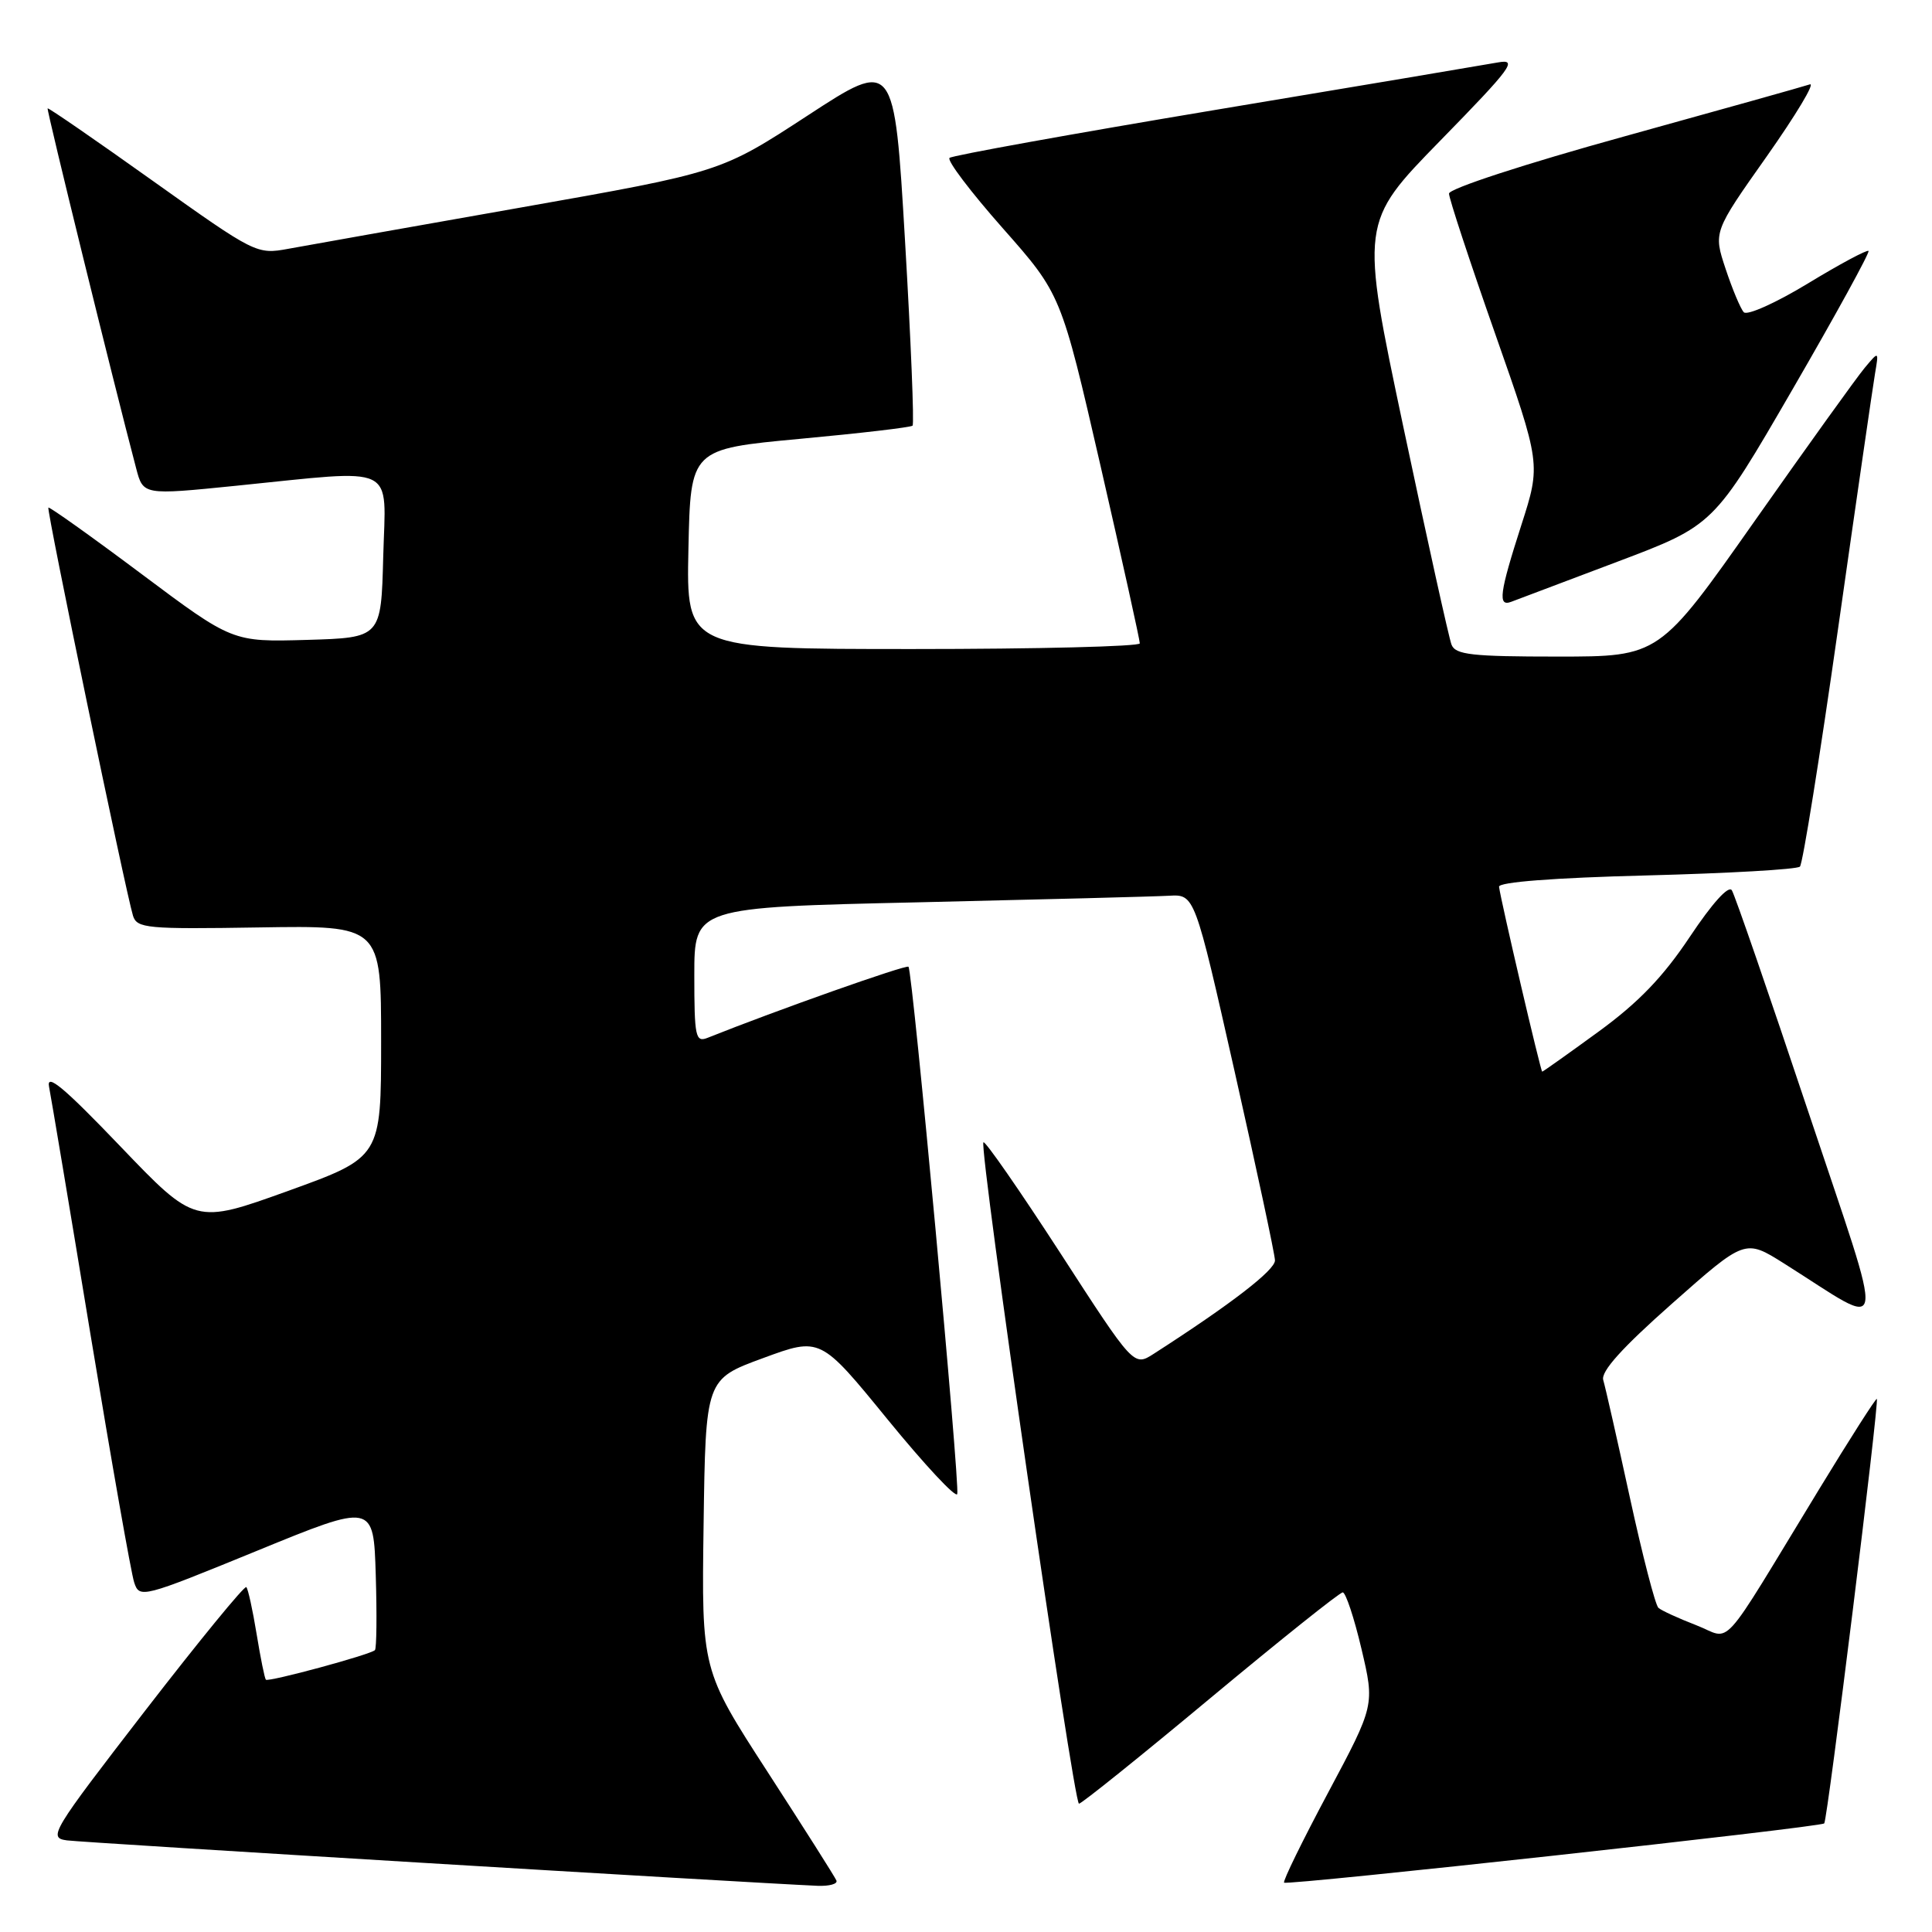 <?xml version="1.0" encoding="UTF-8" standalone="no"?>
<!DOCTYPE svg PUBLIC "-//W3C//DTD SVG 1.1//EN" "http://www.w3.org/Graphics/SVG/1.1/DTD/svg11.dtd" >
<svg xmlns="http://www.w3.org/2000/svg" xmlns:xlink="http://www.w3.org/1999/xlink" version="1.1" viewBox="0 0 256 256">
 <g >
 <path fill="currentColor"
d=" M 110.83 249.18 C 110.65 248.73 106.55 242.27 101.73 234.82 C 92.96 221.28 92.96 221.28 93.23 202.02 C 93.50 182.75 93.50 182.75 101.10 179.96 C 108.70 177.16 108.70 177.16 117.60 188.07 C 122.50 194.07 126.65 198.53 126.84 197.97 C 127.22 196.83 120.93 128.72 120.38 128.10 C 120.10 127.78 102.93 133.85 93.75 137.52 C 92.16 138.15 92.00 137.39 92.00 129.22 C 92.00 120.23 92.00 120.23 121.75 119.56 C 138.11 119.18 153.03 118.80 154.90 118.69 C 158.30 118.50 158.30 118.50 163.60 142.00 C 166.51 154.93 168.92 166.18 168.94 167.00 C 168.98 168.28 163.15 172.78 152.87 179.39 C 150.23 181.08 150.23 181.08 140.48 166.01 C 135.11 157.73 130.53 151.13 130.31 151.36 C 129.68 151.98 142.25 239.00 142.97 239.00 C 143.31 239.00 151.15 232.70 160.39 225.00 C 169.64 217.30 177.52 211.00 177.92 211.00 C 178.31 211.00 179.43 214.36 180.40 218.48 C 182.16 225.95 182.16 225.95 175.98 237.54 C 172.58 243.91 169.95 249.28 170.15 249.46 C 170.58 249.86 241.22 242.12 241.72 241.61 C 242.15 241.19 249.03 185.69 248.69 185.36 C 248.57 185.24 245.13 190.62 241.05 197.32 C 227.51 219.55 229.62 217.22 224.74 215.34 C 222.41 214.44 220.16 213.41 219.75 213.05 C 219.34 212.69 217.64 206.12 215.97 198.45 C 214.30 190.78 212.71 183.77 212.44 182.87 C 212.09 181.74 214.93 178.59 221.59 172.70 C 231.23 164.17 231.23 164.17 236.37 167.40 C 250.40 176.23 250.04 178.56 239.54 147.11 C 234.40 131.72 229.88 118.61 229.48 117.97 C 229.05 117.27 226.88 119.68 223.92 124.12 C 220.37 129.45 217.11 132.84 211.80 136.71 C 207.81 139.62 204.45 142.00 204.35 142.00 C 204.15 142.00 198.87 119.37 198.63 117.50 C 198.55 116.88 205.92 116.31 218.17 116.00 C 228.99 115.72 238.14 115.20 238.50 114.83 C 238.87 114.46 241.14 100.29 243.55 83.33 C 245.96 66.37 248.17 51.15 248.45 49.50 C 248.96 46.50 248.96 46.50 247.10 48.72 C 246.07 49.94 239.53 59.05 232.55 68.97 C 219.87 87.00 219.87 87.00 206.40 87.00 C 195.01 87.00 192.84 86.76 192.33 85.41 C 191.99 84.53 189.13 71.59 185.97 56.66 C 180.23 29.50 180.23 29.50 190.87 18.61 C 200.31 8.95 201.16 7.79 198.50 8.27 C 196.85 8.57 179.97 11.41 161.00 14.57 C 142.03 17.74 126.19 20.60 125.82 20.92 C 125.44 21.24 128.62 25.43 132.87 30.24 C 140.60 38.99 140.60 38.99 145.83 61.74 C 148.70 74.26 151.04 84.84 151.03 85.25 C 151.01 85.66 137.49 86.00 120.97 86.00 C 90.94 86.00 90.94 86.00 91.22 72.75 C 91.50 59.50 91.50 59.50 106.00 58.15 C 113.97 57.41 120.69 56.63 120.92 56.40 C 121.15 56.18 120.70 45.15 119.92 31.90 C 118.50 7.81 118.50 7.81 107.00 15.32 C 95.50 22.82 95.50 22.82 69.00 27.50 C 54.42 30.07 40.58 32.53 38.24 32.96 C 34.02 33.74 33.85 33.65 20.24 23.96 C 12.68 18.57 6.41 14.25 6.31 14.36 C 6.15 14.52 15.02 50.61 18.04 62.05 C 18.97 65.61 18.97 65.61 31.24 64.37 C 52.94 62.18 51.11 61.31 50.78 73.75 C 50.50 84.50 50.50 84.50 40.65 84.79 C 30.80 85.07 30.80 85.07 18.73 76.04 C 12.09 71.07 6.54 67.12 6.41 67.26 C 6.14 67.52 16.64 118.13 17.62 121.33 C 18.14 123.01 19.44 123.13 34.34 122.89 C 50.50 122.63 50.50 122.63 50.50 137.99 C 50.50 153.35 50.50 153.35 38.18 157.80 C 25.85 162.24 25.85 162.24 15.92 151.87 C 8.51 144.13 6.12 142.13 6.50 144.00 C 6.77 145.38 9.26 160.22 12.02 177.00 C 14.79 193.78 17.38 208.48 17.78 209.68 C 18.48 211.81 18.83 211.72 34.00 205.51 C 49.50 199.16 49.50 199.16 49.79 208.71 C 49.95 213.96 49.90 218.44 49.68 218.65 C 49.09 219.25 35.57 222.91 35.23 222.57 C 35.07 222.41 34.52 219.68 34.00 216.50 C 33.48 213.32 32.87 210.54 32.64 210.30 C 32.40 210.07 26.37 217.44 19.22 226.69 C 6.79 242.79 6.35 243.52 8.87 243.86 C 11.02 244.15 98.64 249.45 108.33 249.88 C 109.89 249.94 111.02 249.63 110.83 249.18 Z  M 214.29 74.44 C 227.08 69.61 227.08 69.61 237.51 51.61 C 243.25 41.71 247.78 33.45 247.59 33.25 C 247.39 33.06 243.77 35.00 239.54 37.57 C 235.31 40.14 231.49 41.85 231.06 41.37 C 230.62 40.89 229.54 38.30 228.65 35.62 C 227.03 30.74 227.03 30.74 234.09 20.74 C 237.97 15.23 240.55 10.94 239.82 11.18 C 239.09 11.43 228.04 14.53 215.25 18.07 C 202.07 21.71 192.00 25.00 192.00 25.65 C 192.00 26.29 194.74 34.61 198.09 44.15 C 204.18 61.50 204.18 61.50 201.59 69.56 C 198.68 78.61 198.44 80.43 200.25 79.74 C 200.94 79.48 207.26 77.09 214.29 74.44 Z "/>
</g>
</svg>